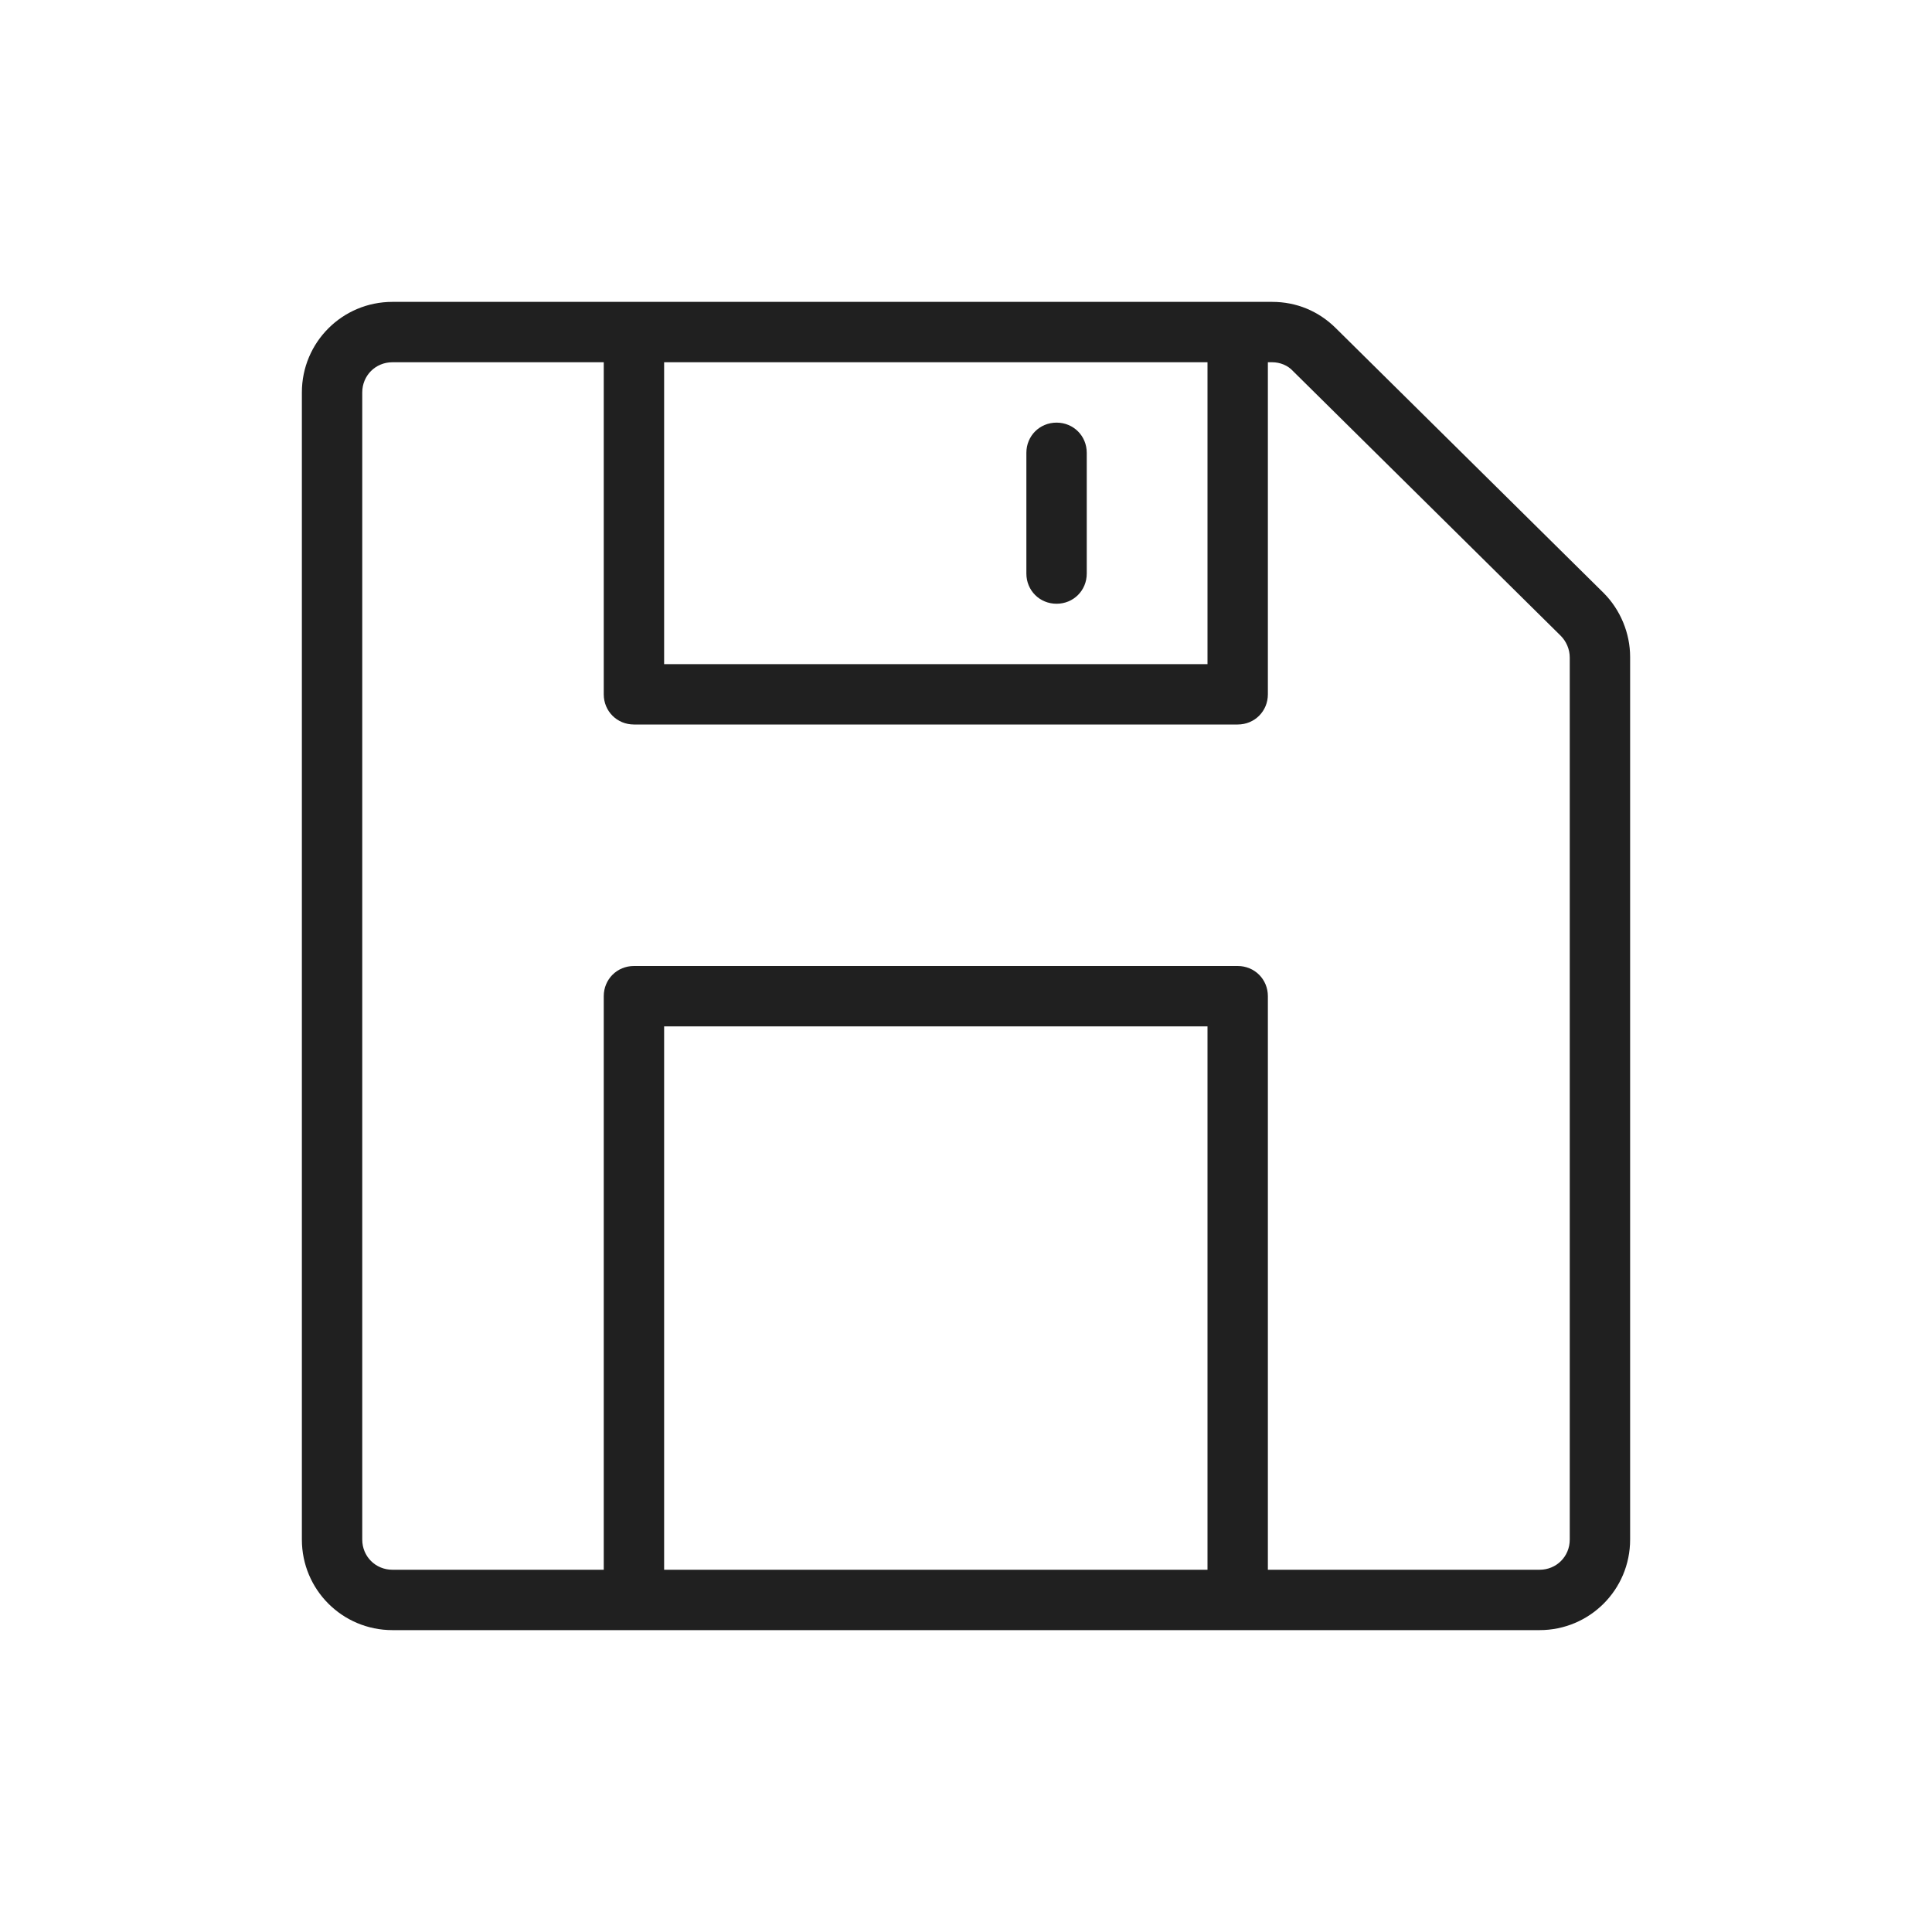<svg width="32" height="32" viewBox="0 0 32 32" fill="none" xmlns="http://www.w3.org/2000/svg">
<path d="M26.56 9.82L22.13 5.44C21.84 5.15 21.47 5 21.07 5H20.5H10.5H6.5C5.67 5 5 5.67 5 6.5V25.5C5 26.33 5.67 27 6.5 27H10.5H20.5H25.5C26.33 27 27 26.33 27 25.5V10.88C27 10.49 26.84 10.1 26.56 9.82ZM20 6V11H11V6H20ZM11 26V17H20V26H11ZM26 25.5C26 25.78 25.78 26 25.5 26H21V16.5C21 16.22 20.78 16 20.5 16H10.5C10.22 16 10 16.22 10 16.5V26H6.5C6.22 26 6 25.78 6 25.5V6.5C6 6.22 6.22 6 6.5 6H10V11.5C10 11.78 10.22 12 10.5 12H20.5C20.78 12 21 11.78 21 11.5V6H21.07C21.2 6 21.33 6.05 21.42 6.15L25.85 10.53C25.94 10.62 26 10.75 26 10.89V25.5ZM17 9.5V7.5C17 7.22 17.22 7 17.5 7C17.78 7 18 7.22 18 7.5V9.5C18 9.78 17.78 10 17.5 10C17.22 10 17 9.78 17 9.5Z" fill="#202020"/>
</svg>
